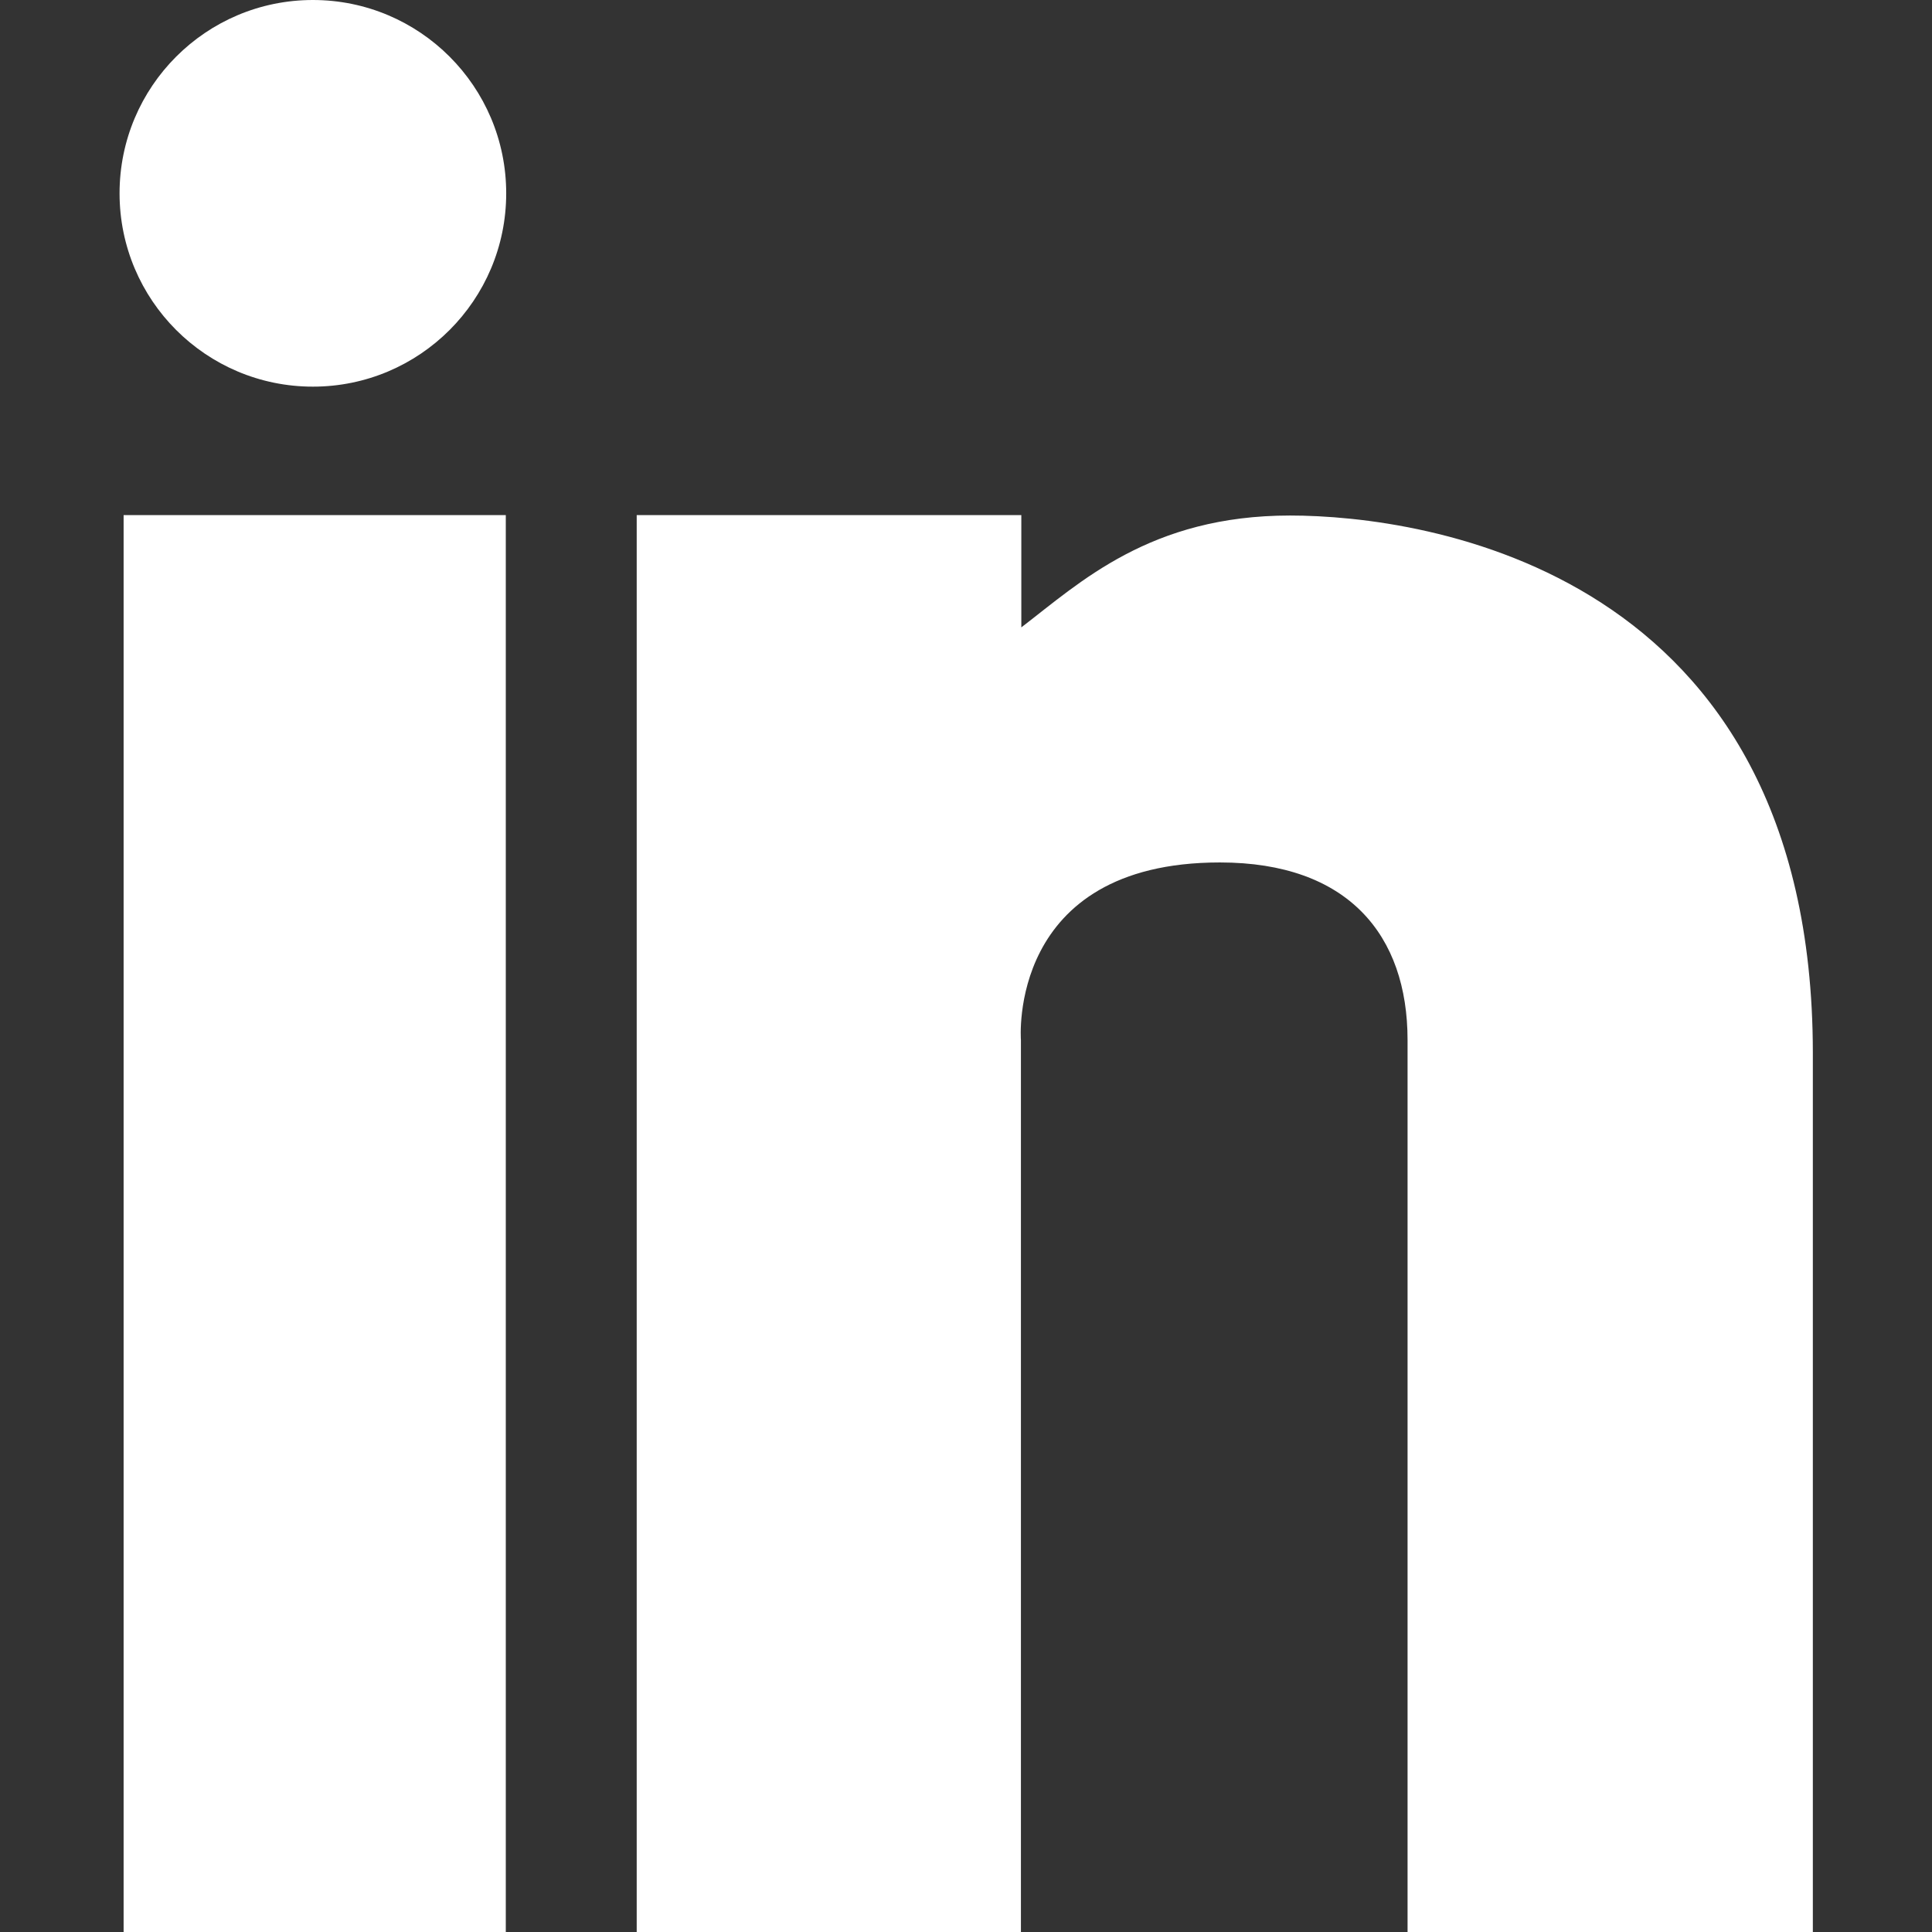 <svg xmlns="http://www.w3.org/2000/svg" width="476.7" height="476.7" viewBox="0 0 476.7 476.7"><rect x="0" y="0" width="476.7" height="476.7" fill="#333333" stroke="none"/><g class="nc-icon-wrapper" fill="#ffffff"><path d="M30.5 127.1h94.3v349.6H30.5zm287.8.1c-34.5 0-51.8 16.5-66.3 27.6v-27.7h-94.9v349.6h94.8V256.6s-3.5-43.8 49.1-43.8c31.7 0 46.3 18 46.3 43.8v220.1h100v-217c-.1-119.2-96-132.5-129-132.5z"/><circle cx="77.2" cy="47.7" r="47.7"/></g></svg>